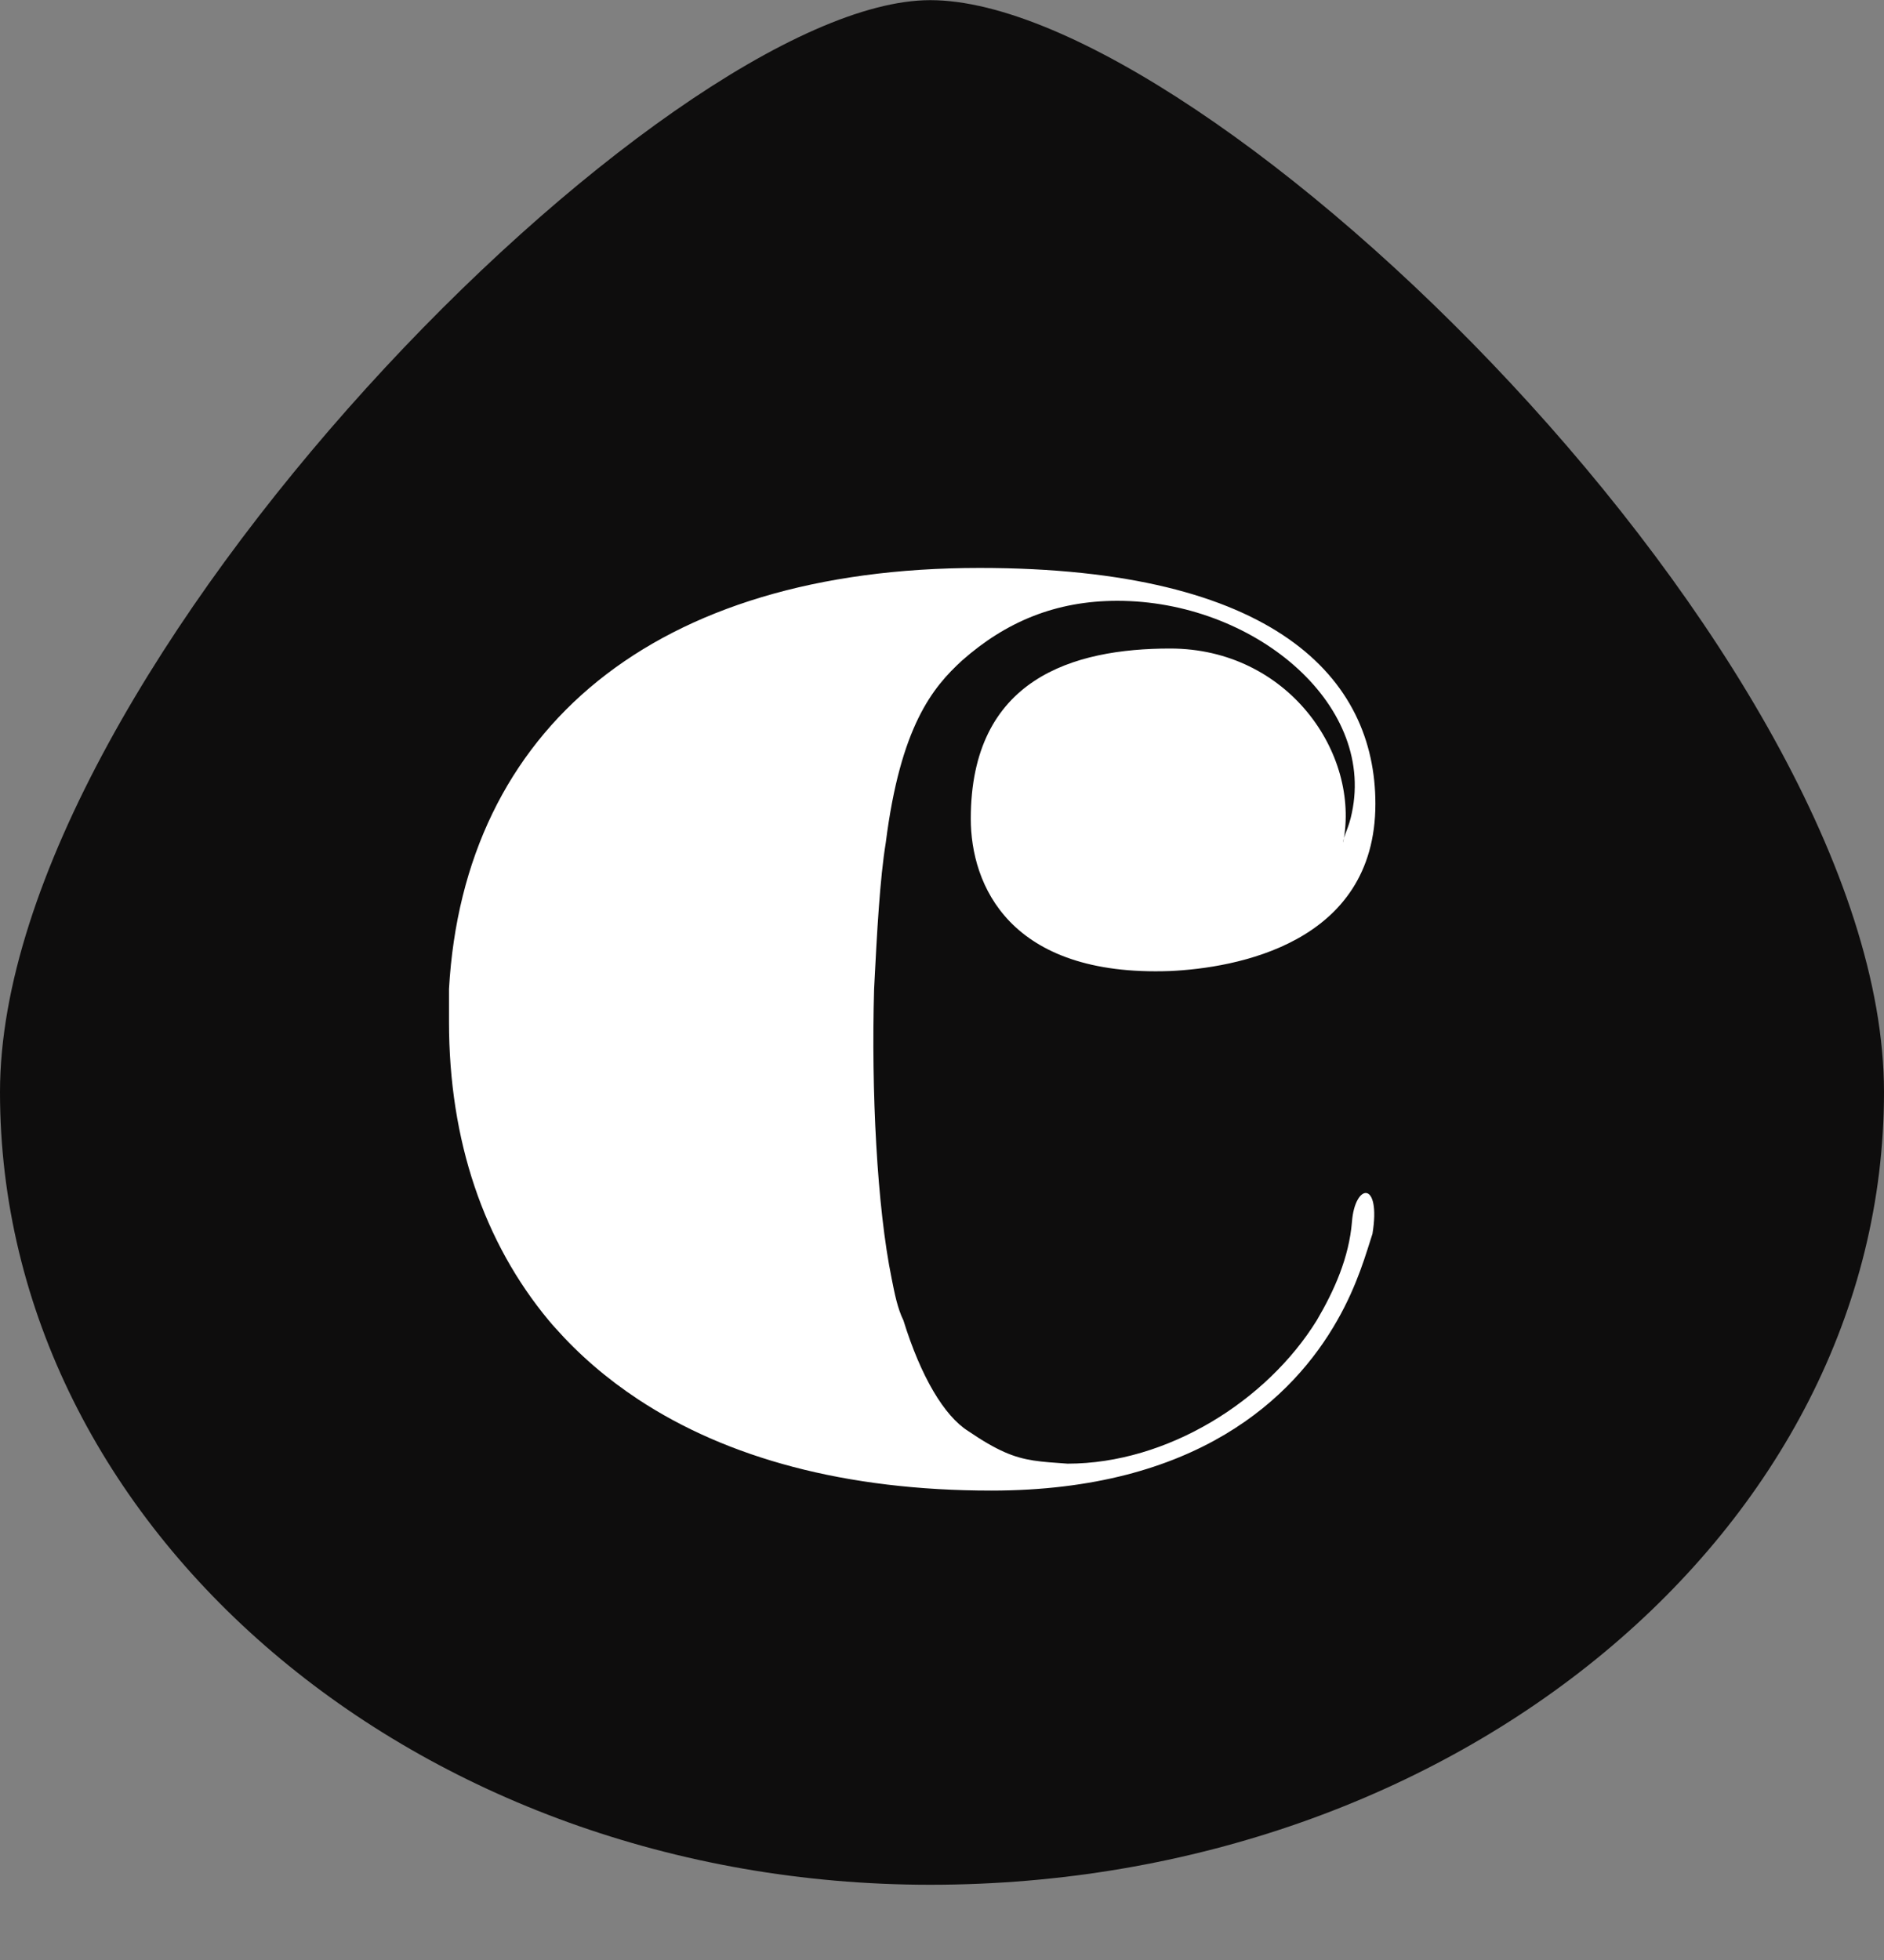 <svg width="25" height="26" viewBox="0 0 25 26" fill="none" xmlns="http://www.w3.org/2000/svg">
<rect x="0" y="0" width="25" height="26" fill="#808080" stroke="none"/>
<path d="M12.344 25.002C19.322 25.002 25 20.286 25 14.487C25 8.729 16.014 0.002 12.344 0.002C8.858 0.002 0 8.887 0 14.487C0 20.286 5.537 25.002 12.344 25.002Z" fill="#0E0D0D"/>
<path fill-rule="evenodd" clip-rule="evenodd" d="M11.599 13.119C11.637 12.366 11.676 11.653 11.754 11.178C11.949 9.633 12.377 9.118 12.766 8.762C13.349 8.247 14.011 7.97 14.827 7.97C16.617 7.97 18.251 9.316 17.939 10.782C17.901 10.98 17.823 11.099 17.823 11.178C18.056 9.99 17.084 8.603 15.528 8.603C14.244 8.603 12.882 9 12.882 10.861C12.882 11.732 13.388 12.96 15.528 12.881C16.384 12.841 18.251 12.525 18.251 10.663C18.251 9 16.928 7.534 12.999 7.534C8.681 7.534 6.153 9.673 5.958 13.119C5.958 13.238 5.958 13.396 5.958 13.554C5.958 15.139 6.425 16.485 7.281 17.515C7.309 17.549 7.338 17.582 7.367 17.614C7.684 17.971 8.051 18.288 8.468 18.563C9.646 19.34 11.218 19.773 13.155 19.773C15.878 19.773 17.161 18.545 17.745 17.515C18.017 17.04 18.134 16.604 18.212 16.367C18.329 15.653 17.979 15.693 17.94 16.208C17.901 16.683 17.706 17.119 17.473 17.515C16.811 18.585 15.489 19.416 14.166 19.416C13.805 19.39 13.597 19.381 13.328 19.262C13.192 19.202 13.039 19.114 12.844 18.981C12.532 18.783 12.221 18.268 11.988 17.515C11.91 17.357 11.871 17.159 11.832 16.961C11.637 16.01 11.56 14.466 11.599 13.119Z" fill="white"/>
</svg>
